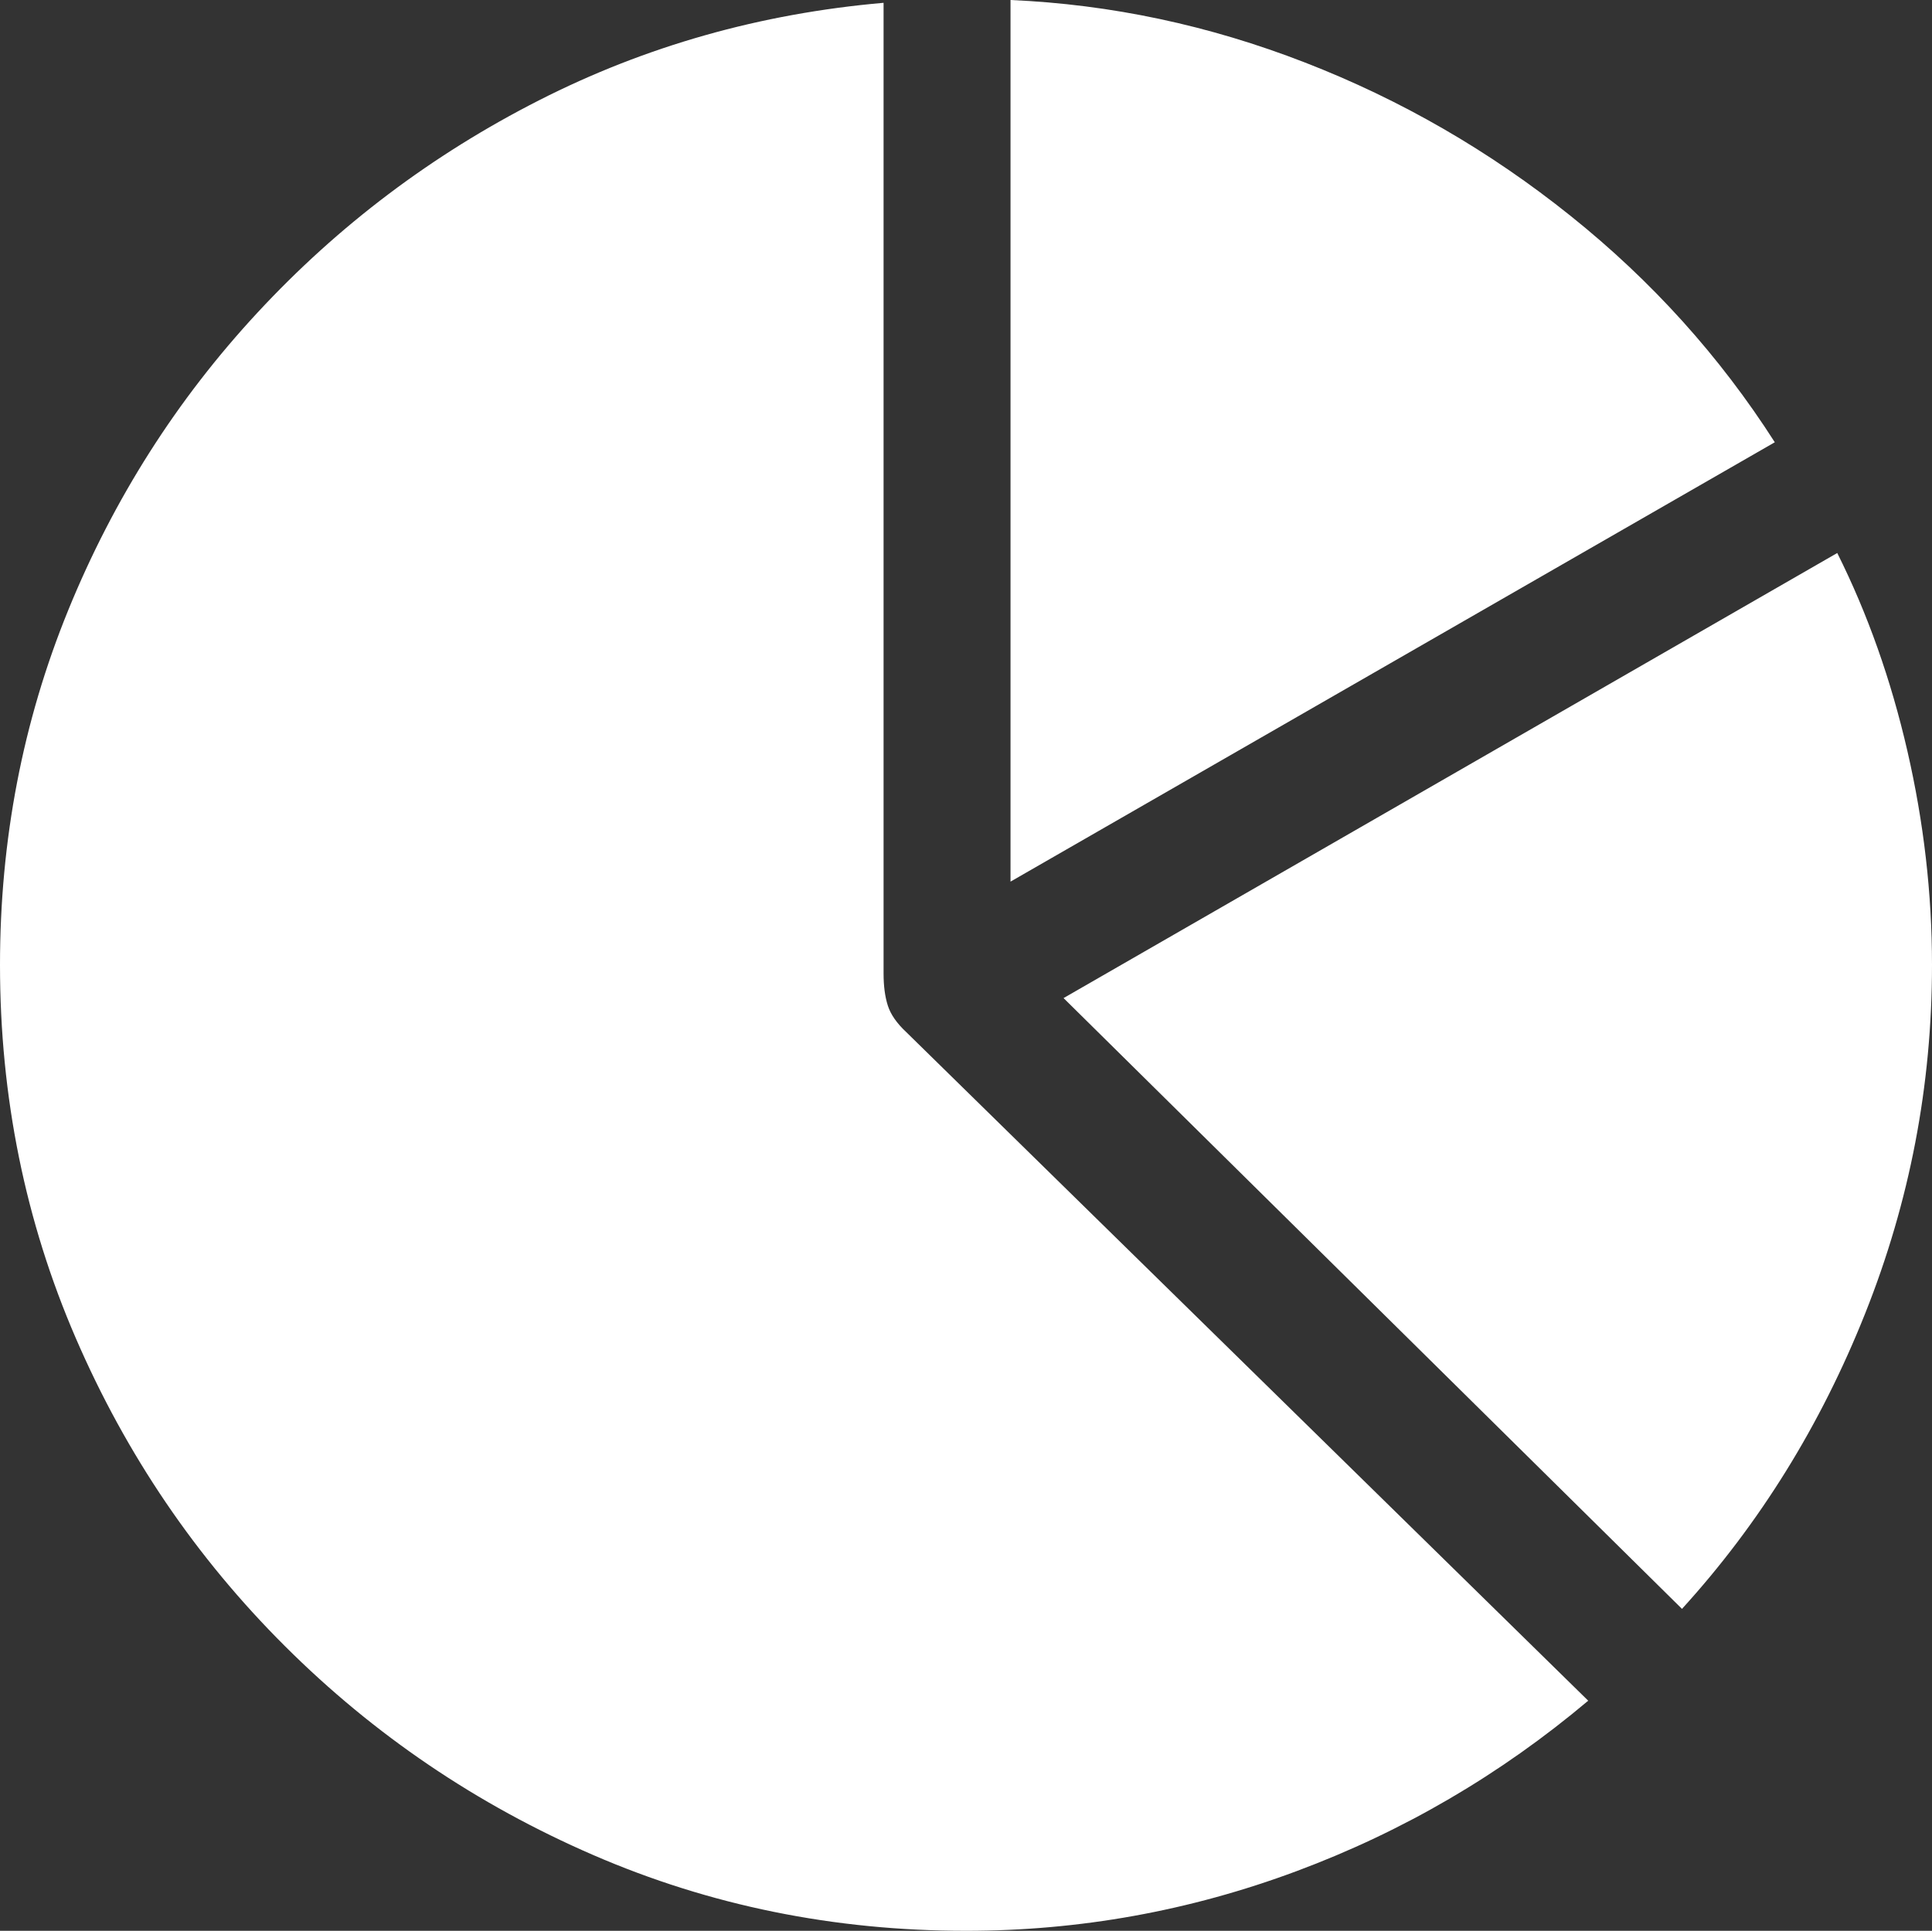 <?xml version="1.0" encoding="UTF-8"?>
<!--Generator: Apple Native CoreSVG 175.5-->
<!DOCTYPE svg
PUBLIC "-//W3C//DTD SVG 1.1//EN"
       "http://www.w3.org/Graphics/SVG/1.1/DTD/svg11.dtd">
<svg version="1.1" xmlns="http://www.w3.org/2000/svg" xmlns:xlink="http://www.w3.org/1999/xlink" width="19.922" height="19.912">
 <rect width="100%" height="100%" fill="#333333" stroke="none"/>
 <g>
  <rect height="19.912" opacity="0" width="19.922" x="0" y="0"/>
  <path d="M9.961 19.912Q11.719 19.912 13.369 19.297Q15.02 18.682 16.377 17.539L9.346 10.645Q9.199 10.508 9.155 10.371Q9.111 10.234 9.111 10.039L9.111 0.029Q7.207 0.195 5.557 1.035Q3.906 1.875 2.656 3.223Q1.406 4.57 0.703 6.294Q0 8.018 0 9.951Q0 11.992 0.781 13.799Q1.562 15.605 2.939 16.977Q4.316 18.35 6.118 19.131Q7.92 19.912 9.961 19.912ZM19.922 9.951Q19.922 8.848 19.668 7.744Q19.414 6.641 18.945 5.703L10.967 10.293L17.344 16.592Q18.545 15.273 19.233 13.545Q19.922 11.816 19.922 9.951ZM10.42 9.092L18.301 4.561Q17.451 3.232 16.196 2.227Q14.941 1.221 13.457 0.645Q11.973 0.068 10.42 0Z" fill="#ffffff"/>
 </g>
</svg>
